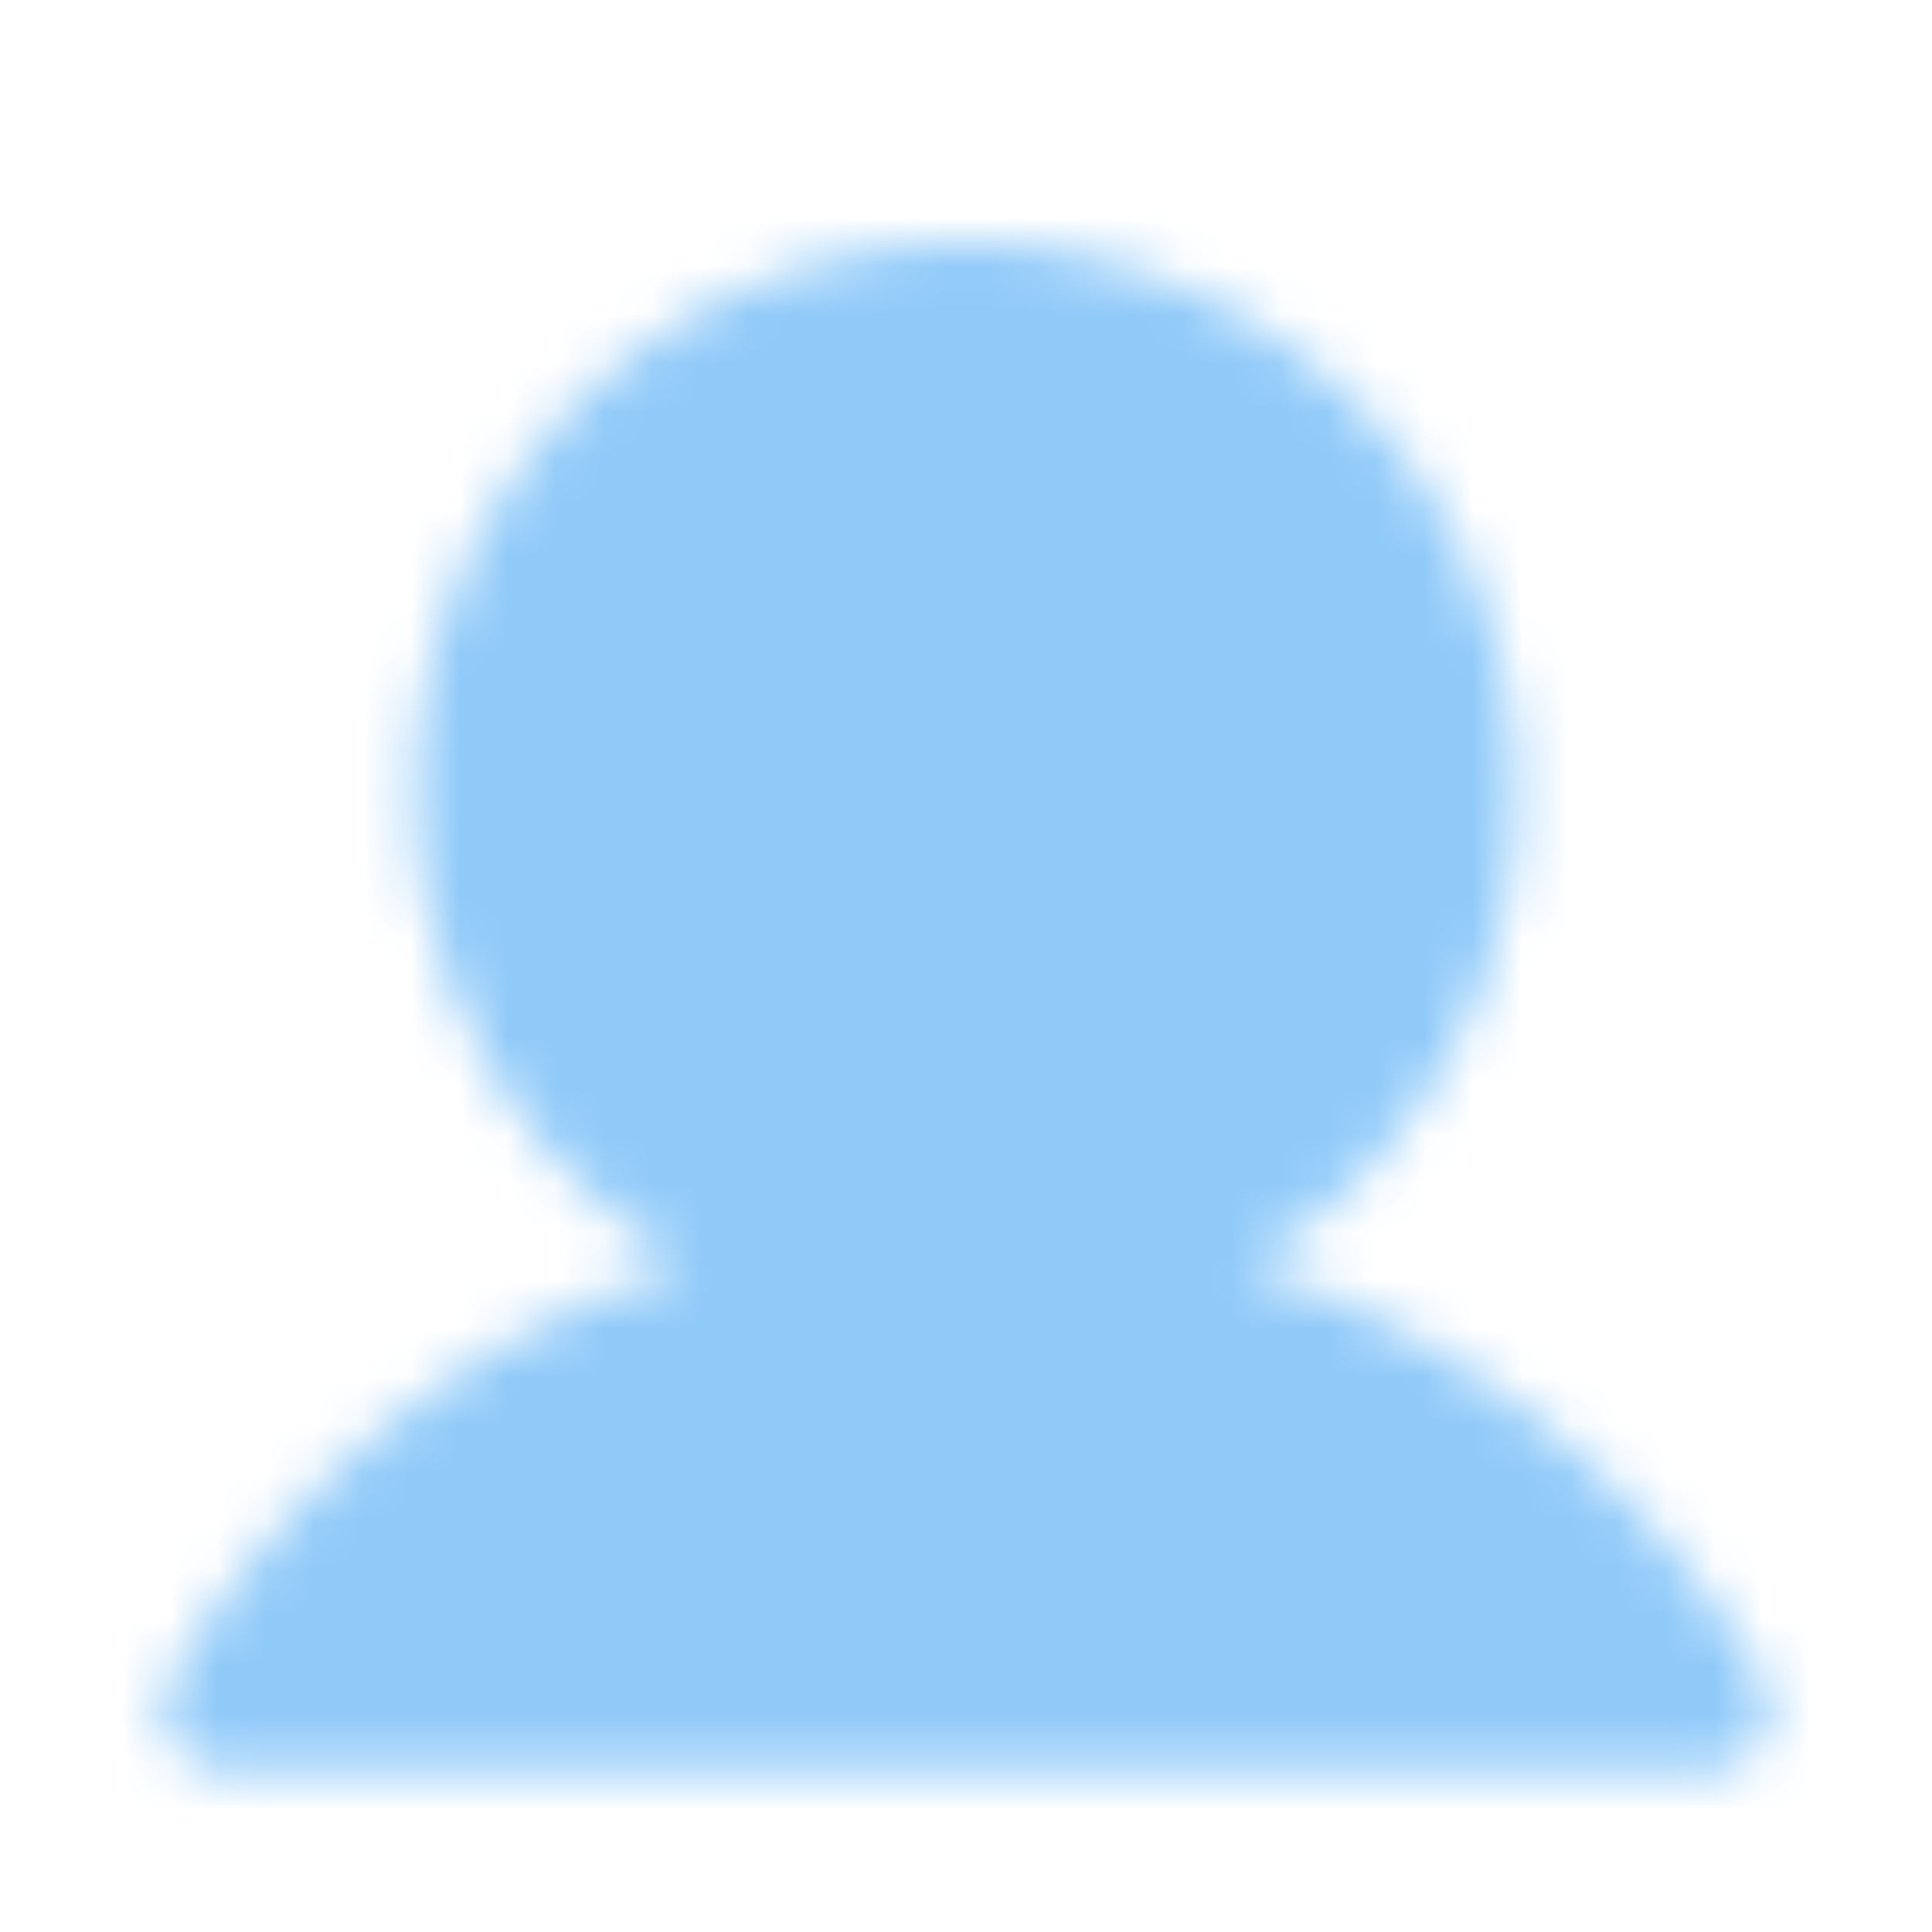 <svg width="40" height="40" viewBox="0 0 40 40" fill="none" xmlns="http://www.w3.org/2000/svg">
<mask id="mask0_618_23374" style="mask-type:alpha" maskUnits="userSpaceOnUse" x="0" y="0" width="40" height="40">
<path d="M36.489 36.033C36.38 36.227 36.221 36.389 36.029 36.5C35.836 36.612 35.617 36.669 35.394 36.667H4.606C4.383 36.669 4.164 36.612 3.971 36.5C3.779 36.389 3.62 36.227 3.511 36.033C3.395 35.843 3.333 35.624 3.333 35.401C3.333 35.177 3.395 34.958 3.511 34.767C5.88 30.698 9.672 27.643 14.16 26.189C12.009 24.914 10.337 22.969 9.402 20.654C8.466 18.339 8.319 15.782 8.982 13.375C9.646 10.968 11.083 8.845 13.073 7.332C15.064 5.819 17.497 5 20 5C22.503 5 24.936 5.819 26.927 7.332C28.917 8.845 30.354 10.968 31.018 13.375C31.681 15.782 31.534 18.339 30.598 20.654C29.663 22.969 27.991 24.914 25.84 26.189C30.328 27.643 34.12 30.698 36.489 34.767C36.605 34.958 36.667 35.177 36.667 35.401C36.667 35.624 36.605 35.843 36.489 36.033Z" fill="black"/>
</mask>
<g mask="url(#mask0_618_23374)">
<rect width="40" height="40" fill="#90CAF9"/>
</g>
</svg>
